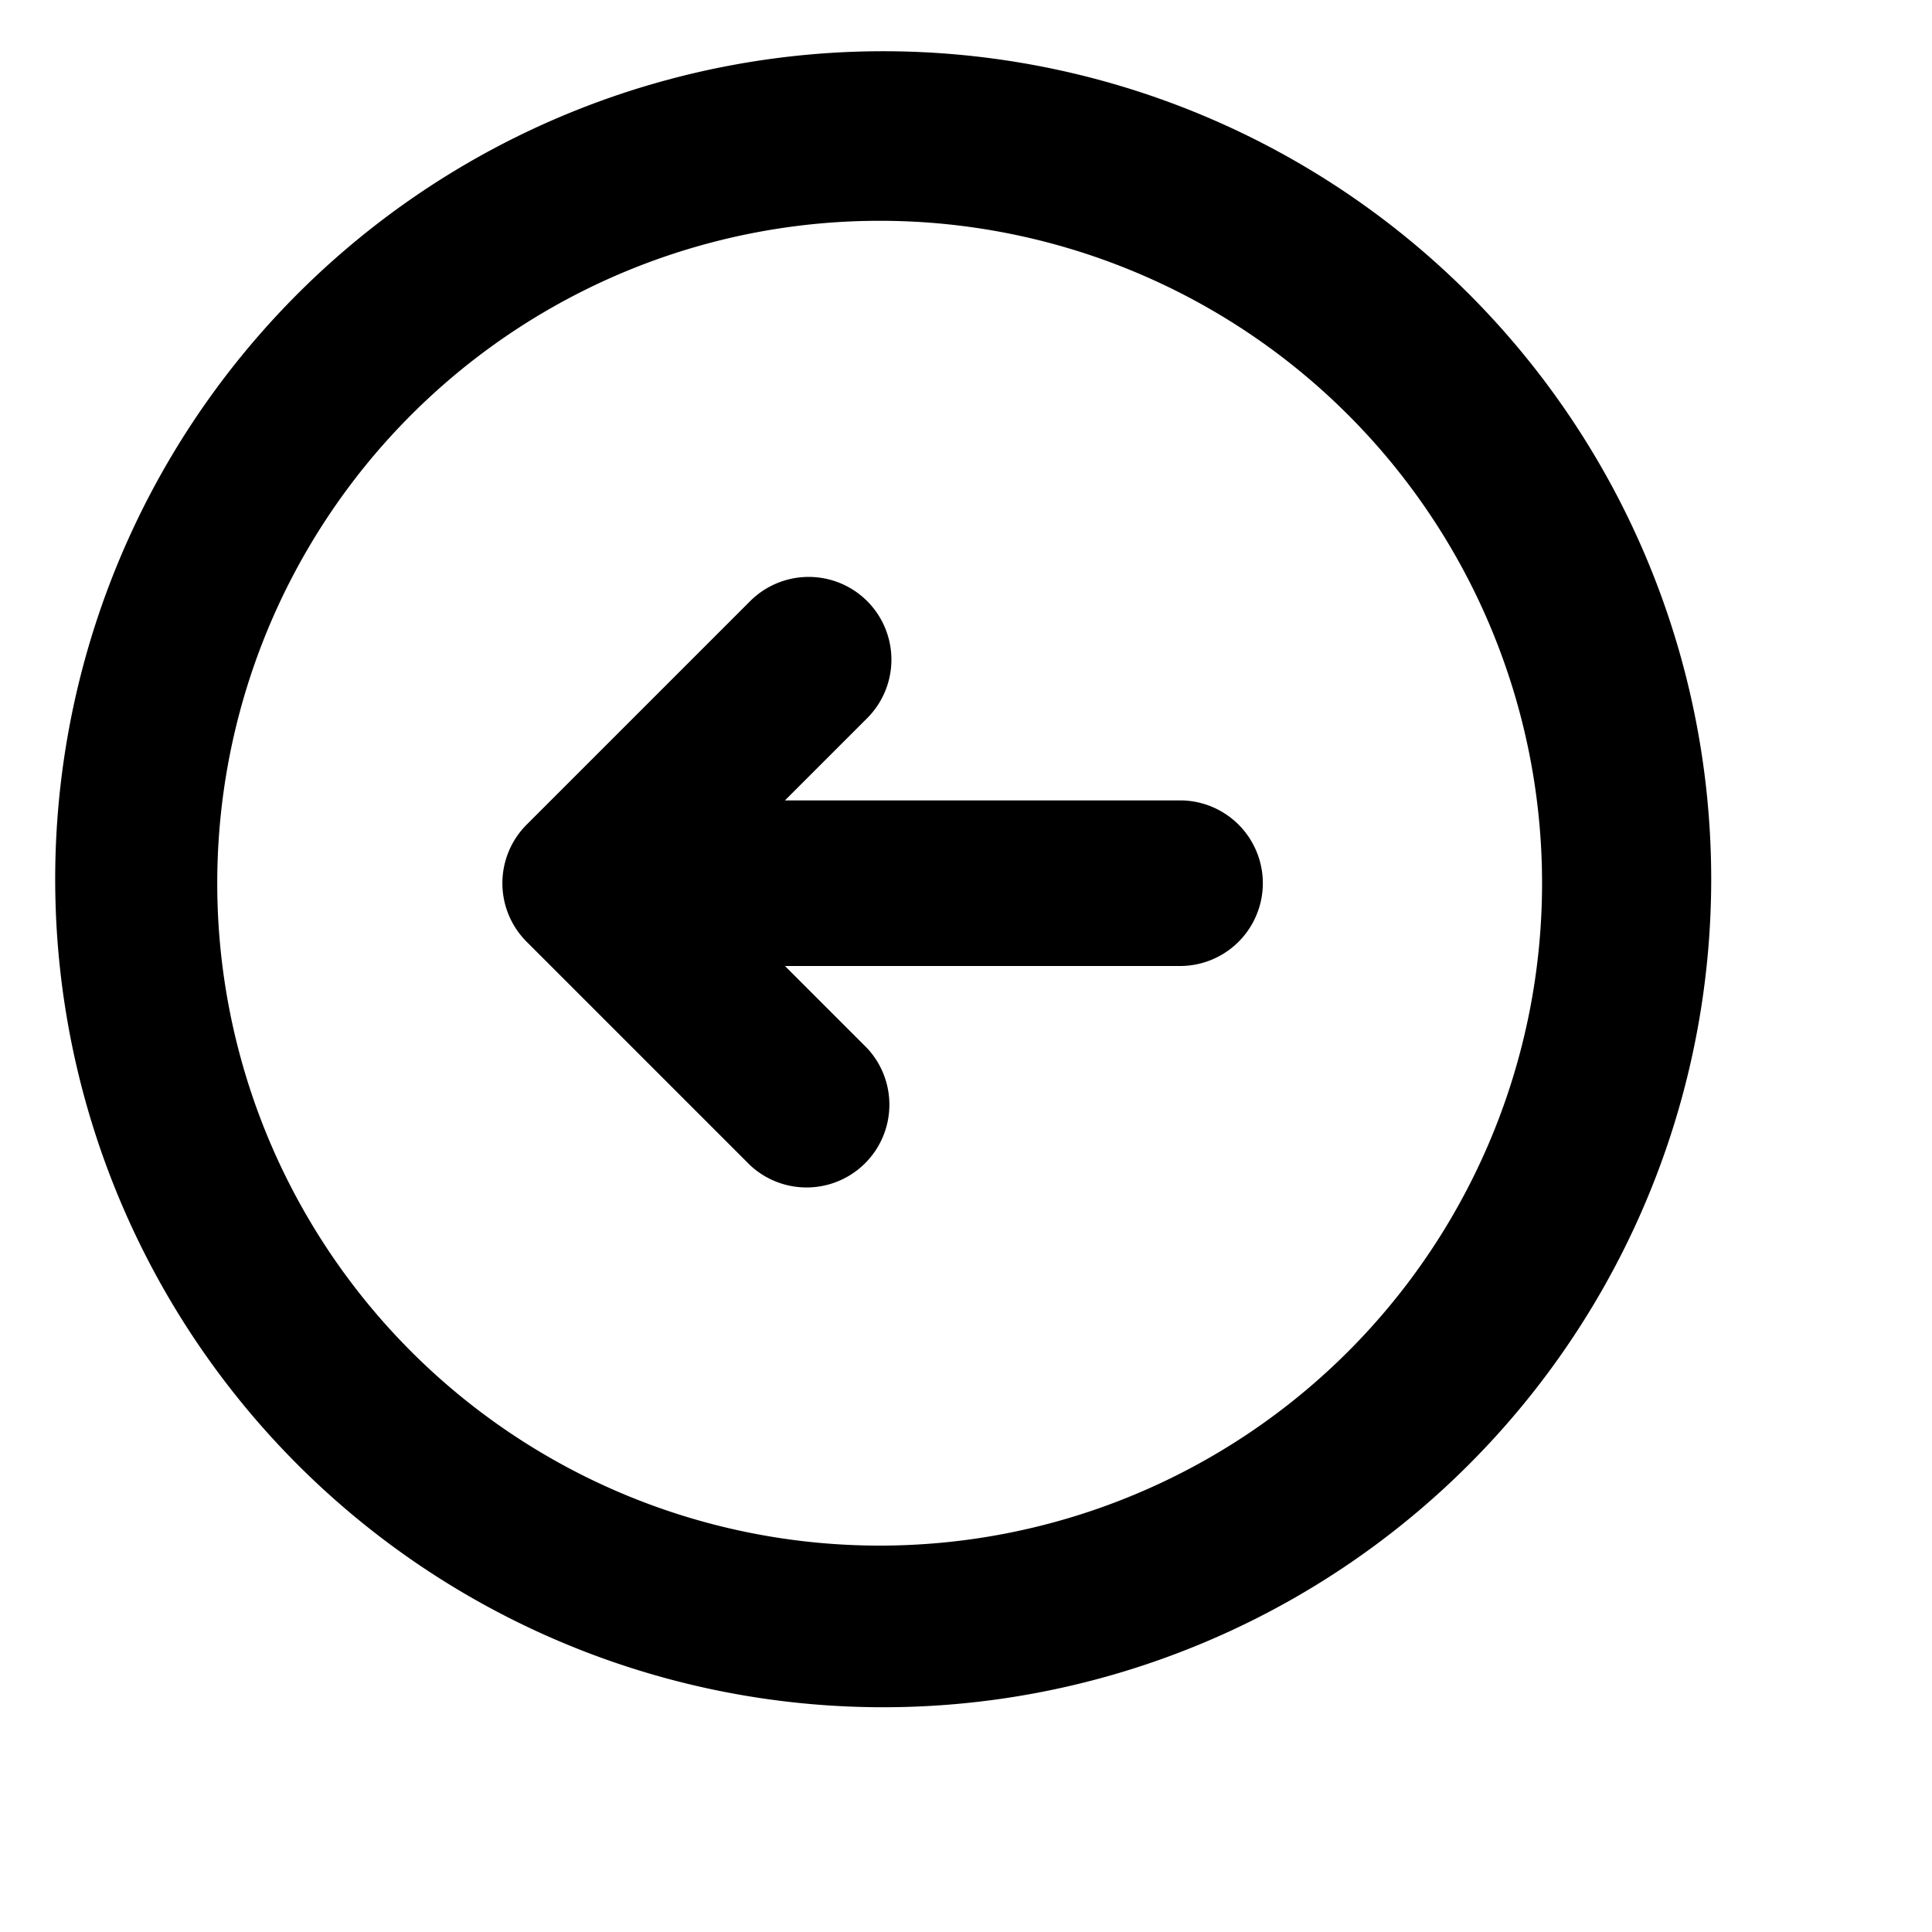 <svg xmlns="http://www.w3.org/2000/svg" viewBox="0 0 1024 1024"><path fill="undefined" d="M468.11 117.03a351.09 351.09 0 1 0 0 702.17 351.09 351.09 0 0 0 0-702.17z m-438.85 351.08a438.86 438.86 0 1 1 877.71 0 438.86 438.86 0 0 1-877.71 0z m430.37-149.5a43.89 43.89 0 0 1 0 62.03l-43.59 43.59h210.06a43.89 43.89 0 0 1 0 87.77h-210.06l43.59 43.59a43.89 43.89 0 0 1-62.03 62.03l-118.49-118.49a43.89 43.89 0 0 1 0-62.03l118.49-118.49a43.89 43.89 0 0 1 62.03 0z"/></svg>